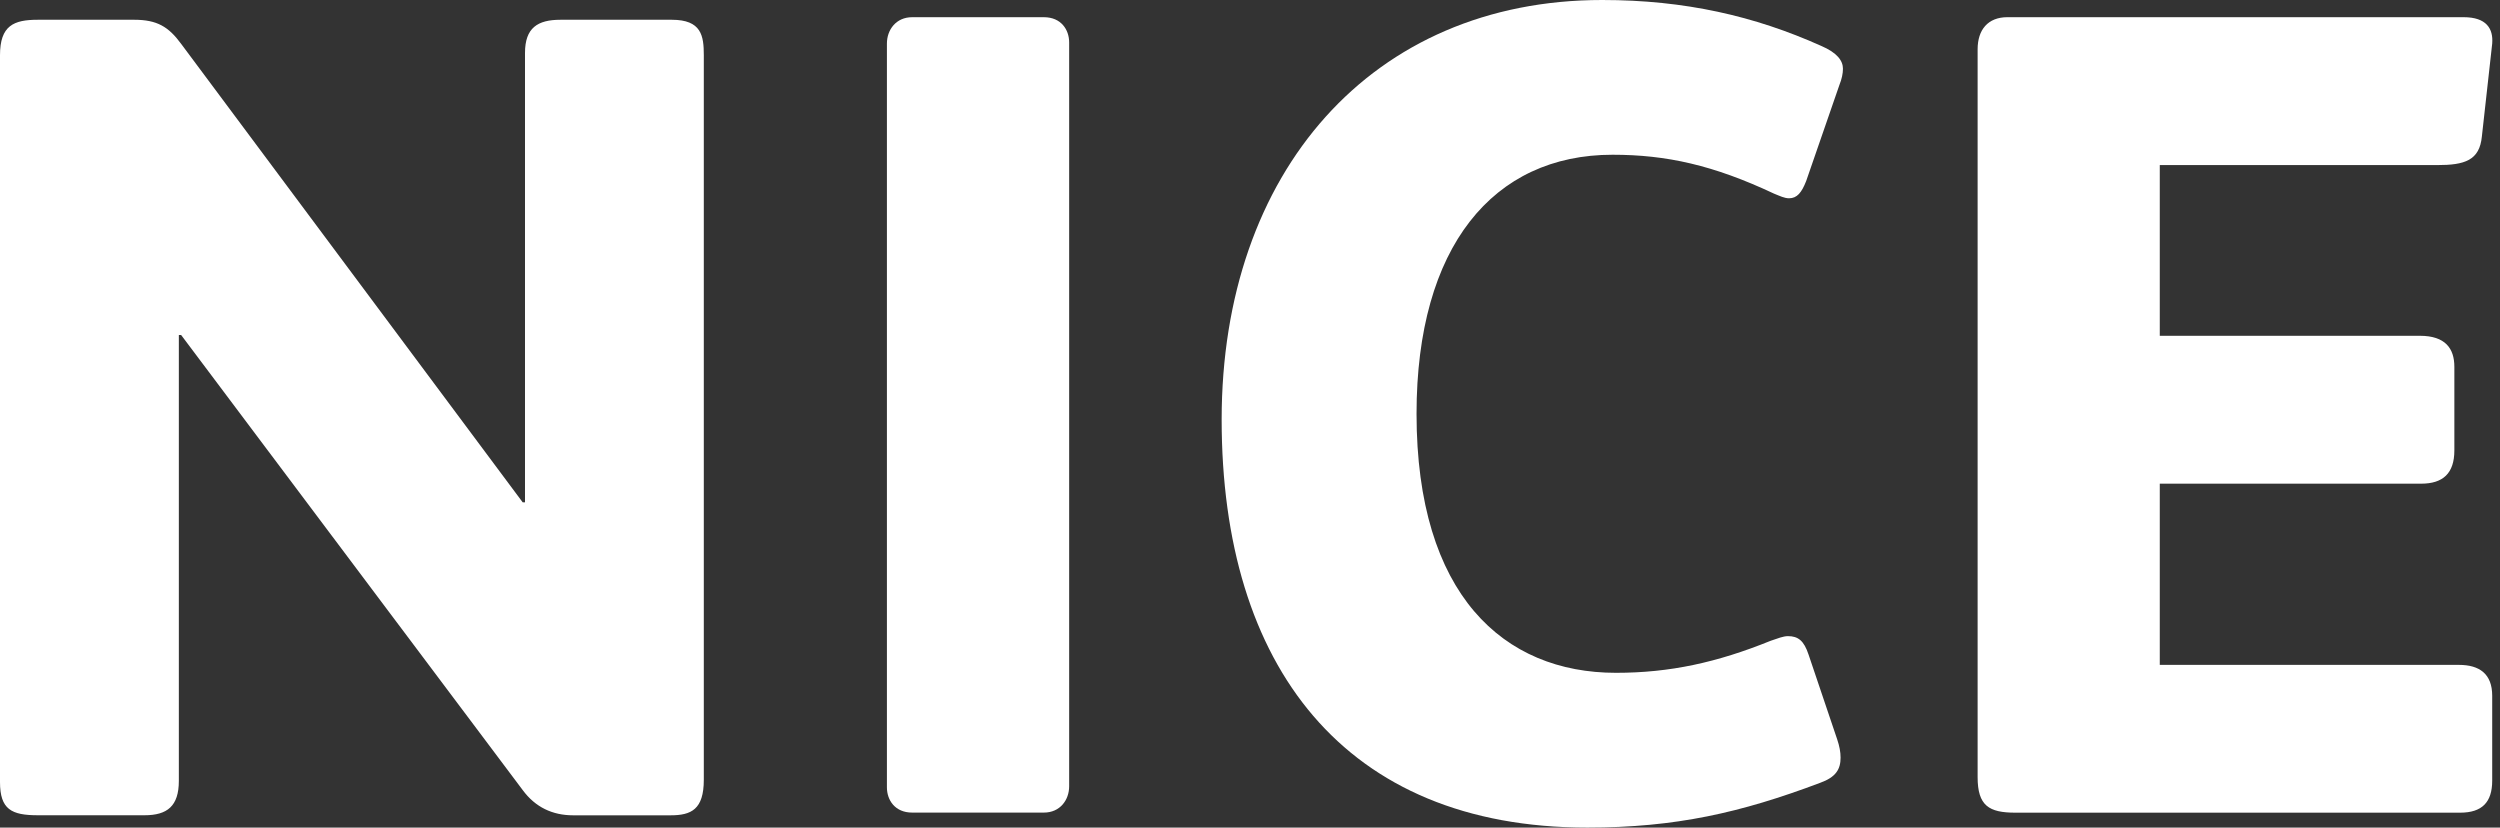 <?xml version="1.0" encoding="utf-8"?>
<!-- Generator: Adobe Illustrator 16.0.3, SVG Export Plug-In . SVG Version: 6.00 Build 0)  -->
<!DOCTYPE svg PUBLIC "-//W3C//DTD SVG 1.1//EN" "http://www.w3.org/Graphics/SVG/1.1/DTD/svg11.dtd">
<svg version="1.1" id="Layer_1" xmlns="http://www.w3.org/2000/svg" xmlns:xlink="http://www.w3.org/1999/xlink" x="0px" y="0px"
	 width="145px" height="48px" viewBox="0 0 145 48" enable-background="new 0 0 145 48" xml:space="preserve">
<rect x="0" y="0" width="145" height="48" fill="#333333" stroke="none"/>
<g>
	<path fill="#FFFFFF" d="M40.821,45.225c0,1.727-0.731,2.063-1.929,2.063h-5.65c-1.197,0-2.193-0.469-2.926-1.465L10.505,19.429
		h-0.132v25.86c0,1.463-0.666,1.996-1.995,1.996H2.195c-1.53,0-2.195-0.336-2.195-1.93V3.206c0-1.728,0.797-2.06,2.195-2.06H7.78
		c1.327,0,1.994,0.4,2.725,1.396l19.811,26.593h0.134V3.073c0-1.461,0.731-1.927,2.062-1.927h6.449c1.728,0,1.86,0.93,1.86,2.06
		V45.225z"/>
	<path fill="#FFFFFF" d="M62.011,45.605c0,0.797-0.531,1.525-1.463,1.525h-7.646c-0.996,0-1.461-0.729-1.461-1.461V2.525
		c0-0.798,0.532-1.527,1.461-1.527h7.646c0.999,0,1.463,0.729,1.463,1.462V45.605z"/>
	<path fill="#FFFFFF" d="M106.689,4.918l-1.932,5.585c-0.262,0.667-0.527,0.997-0.992,0.997c-0.269,0-0.533-0.133-0.865-0.266
		c-3.523-1.658-6.25-2.259-9.373-2.259c-6.916,0-11.368,5.319-11.368,15.024c0,10.507,5.052,15.024,11.567,15.024
		c3.123,0,5.852-0.594,8.976-1.859c0.397-0.135,0.731-0.268,0.997-0.268c0.598,0,0.93,0.268,1.195,1.063l1.662,4.922
		c0.133,0.396,0.197,0.729,0.197,1.063c0,0.668-0.265,1.131-1.193,1.463C100.973,47.135,97.182,48,92.064,48
		c-14.099,0-21.208-9.377-21.208-23.667C70.857,9.973,79.564,0,92.928,0c4.787,0,8.844,0.931,12.697,2.66
		c0.934,0.399,1.266,0.863,1.266,1.329C106.891,4.254,106.824,4.585,106.689,4.918"/>
	<path fill="#FFFFFF" d="M142.887,0.997c1.33,0,1.729,0.666,1.661,1.529l-0.599,5.385c-0.133,1.396-0.996,1.664-2.592,1.664h-16.09
		v9.901h15.092c1.465,0,1.994,0.733,1.994,1.796v4.853c0,1.332-0.662,1.928-1.927,1.928h-15.159v10.51h17.351
		c1.198,0,1.93,0.527,1.93,1.793v4.92c0,1.264-0.599,1.859-1.86,1.859h-25.797c-1.529,0-2.189-0.398-2.189-2.063V2.857
		c0-1.129,0.597-1.86,1.729-1.86H142.887z"/>
</g>
</svg>
